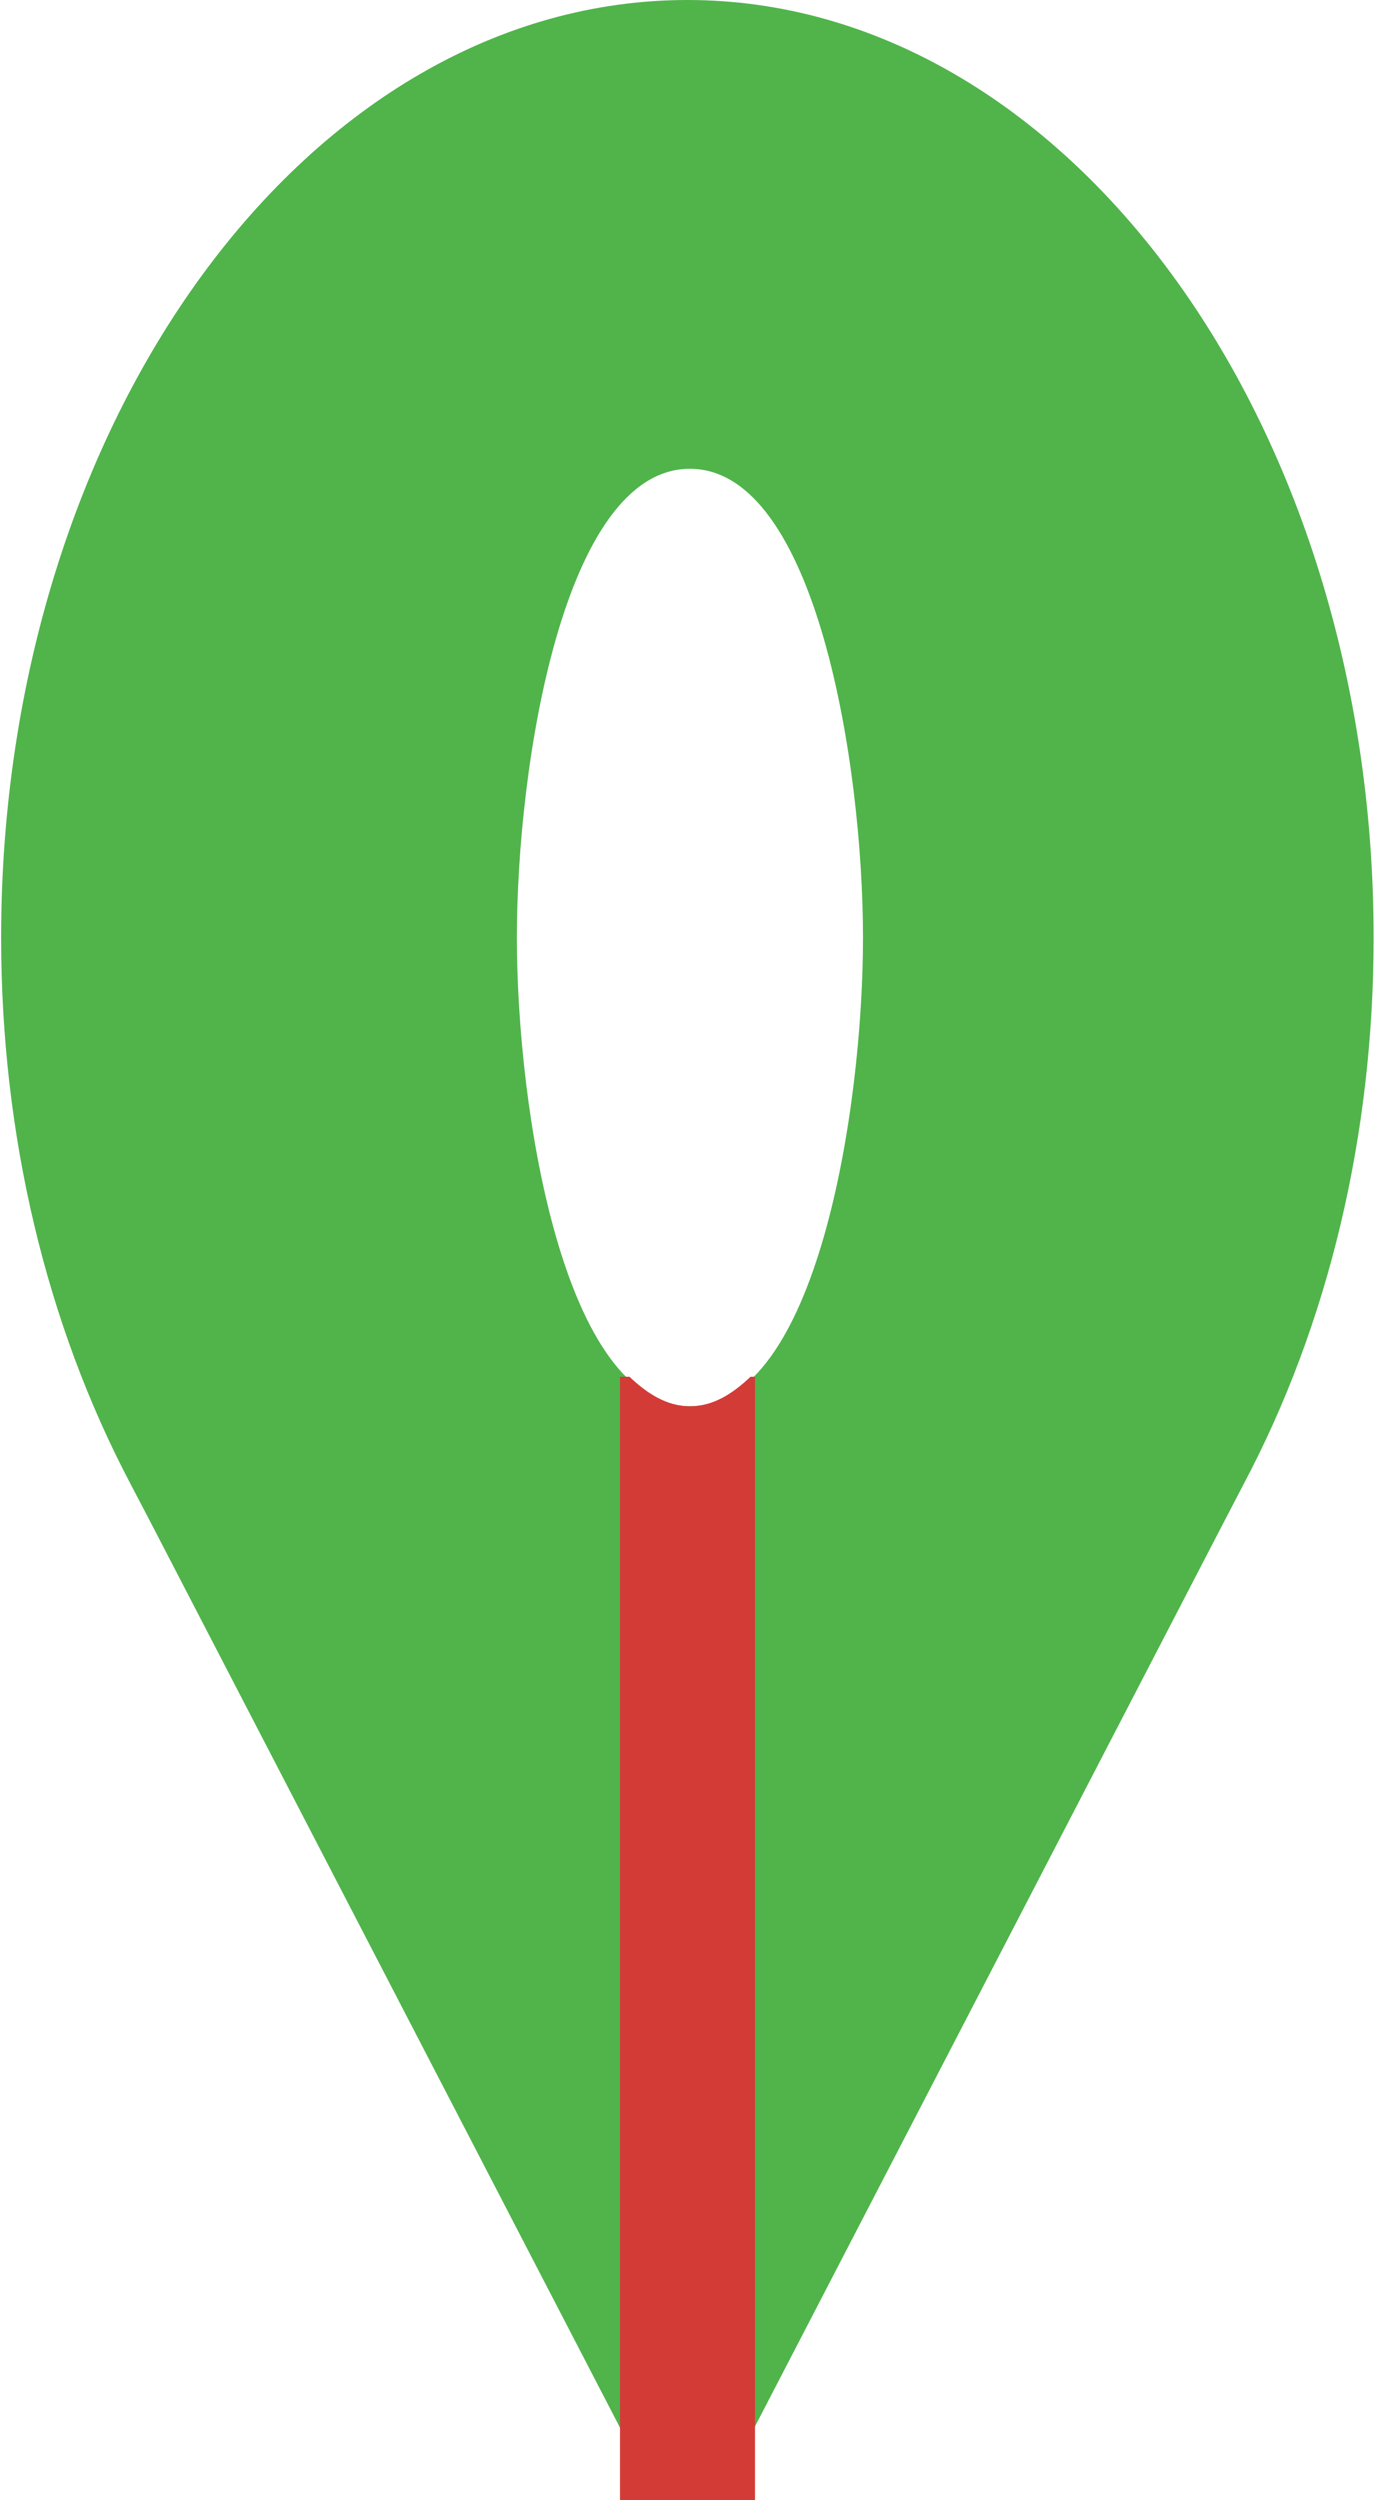 <?xml version="1.0" encoding="utf-8"?>
<!-- Generator: Adobe Illustrator 15.1.0, SVG Export Plug-In . SVG Version: 6.00 Build 0)  -->
<!DOCTYPE svg PUBLIC "-//W3C//DTD SVG 1.1//EN" "http://www.w3.org/Graphics/SVG/1.1/DTD/svg11.dtd">
<svg version="1.1" id="Layer_1" xmlns="http://www.w3.org/2000/svg" xmlns:xlink="http://www.w3.org/1999/xlink" x="0px" y="0px"
	 width="11px" height="20px" viewBox="0.432 0.45 11 20" enable-background="new 0.432 0.45 11 20" xml:space="preserve">
<path id="location" fill="#50B44B" d="M5.932,20.449c-0.145,0-0.281-0.092-0.369-0.25l-3.942-7.602l-0.144-0.275
	C0.8,11.039,0.441,9.526,0.441,7.95c0-4.137,2.462-7.5,5.49-7.5c3.023,0,5.49,3.364,5.49,7.5c0,1.576-0.359,3.089-1.041,4.374
	l-0.189,0.363l-3.895,7.512C6.209,20.357,6.074,20.449,5.932,20.449z M5.951,4.2c-1.011,0-1.384,2.372-1.384,3.75
	c0,1.379,0.373,3.749,1.384,3.749c1.012,0,1.385-2.37,1.385-3.749C7.336,6.572,6.961,4.2,5.951,4.2z"/>
<path fill="none" d="M21.045,8.171c0-1.378-0.375-3.75-1.385-3.75c-1.011,0-1.384,2.372-1.384,3.75c0,1.127,0.256,2.897,0.899,3.513
	h0.969C20.789,11.068,21.045,9.298,21.045,8.171z"/>
<path fill="#D33B37" d="M6.436,11.463c-0.144,0.137-0.3,0.236-0.484,0.236s-0.341-0.1-0.484-0.236H5.392v8.406v0.581h1.08v-0.588
	v-8.399H6.436z"/>
</svg>
